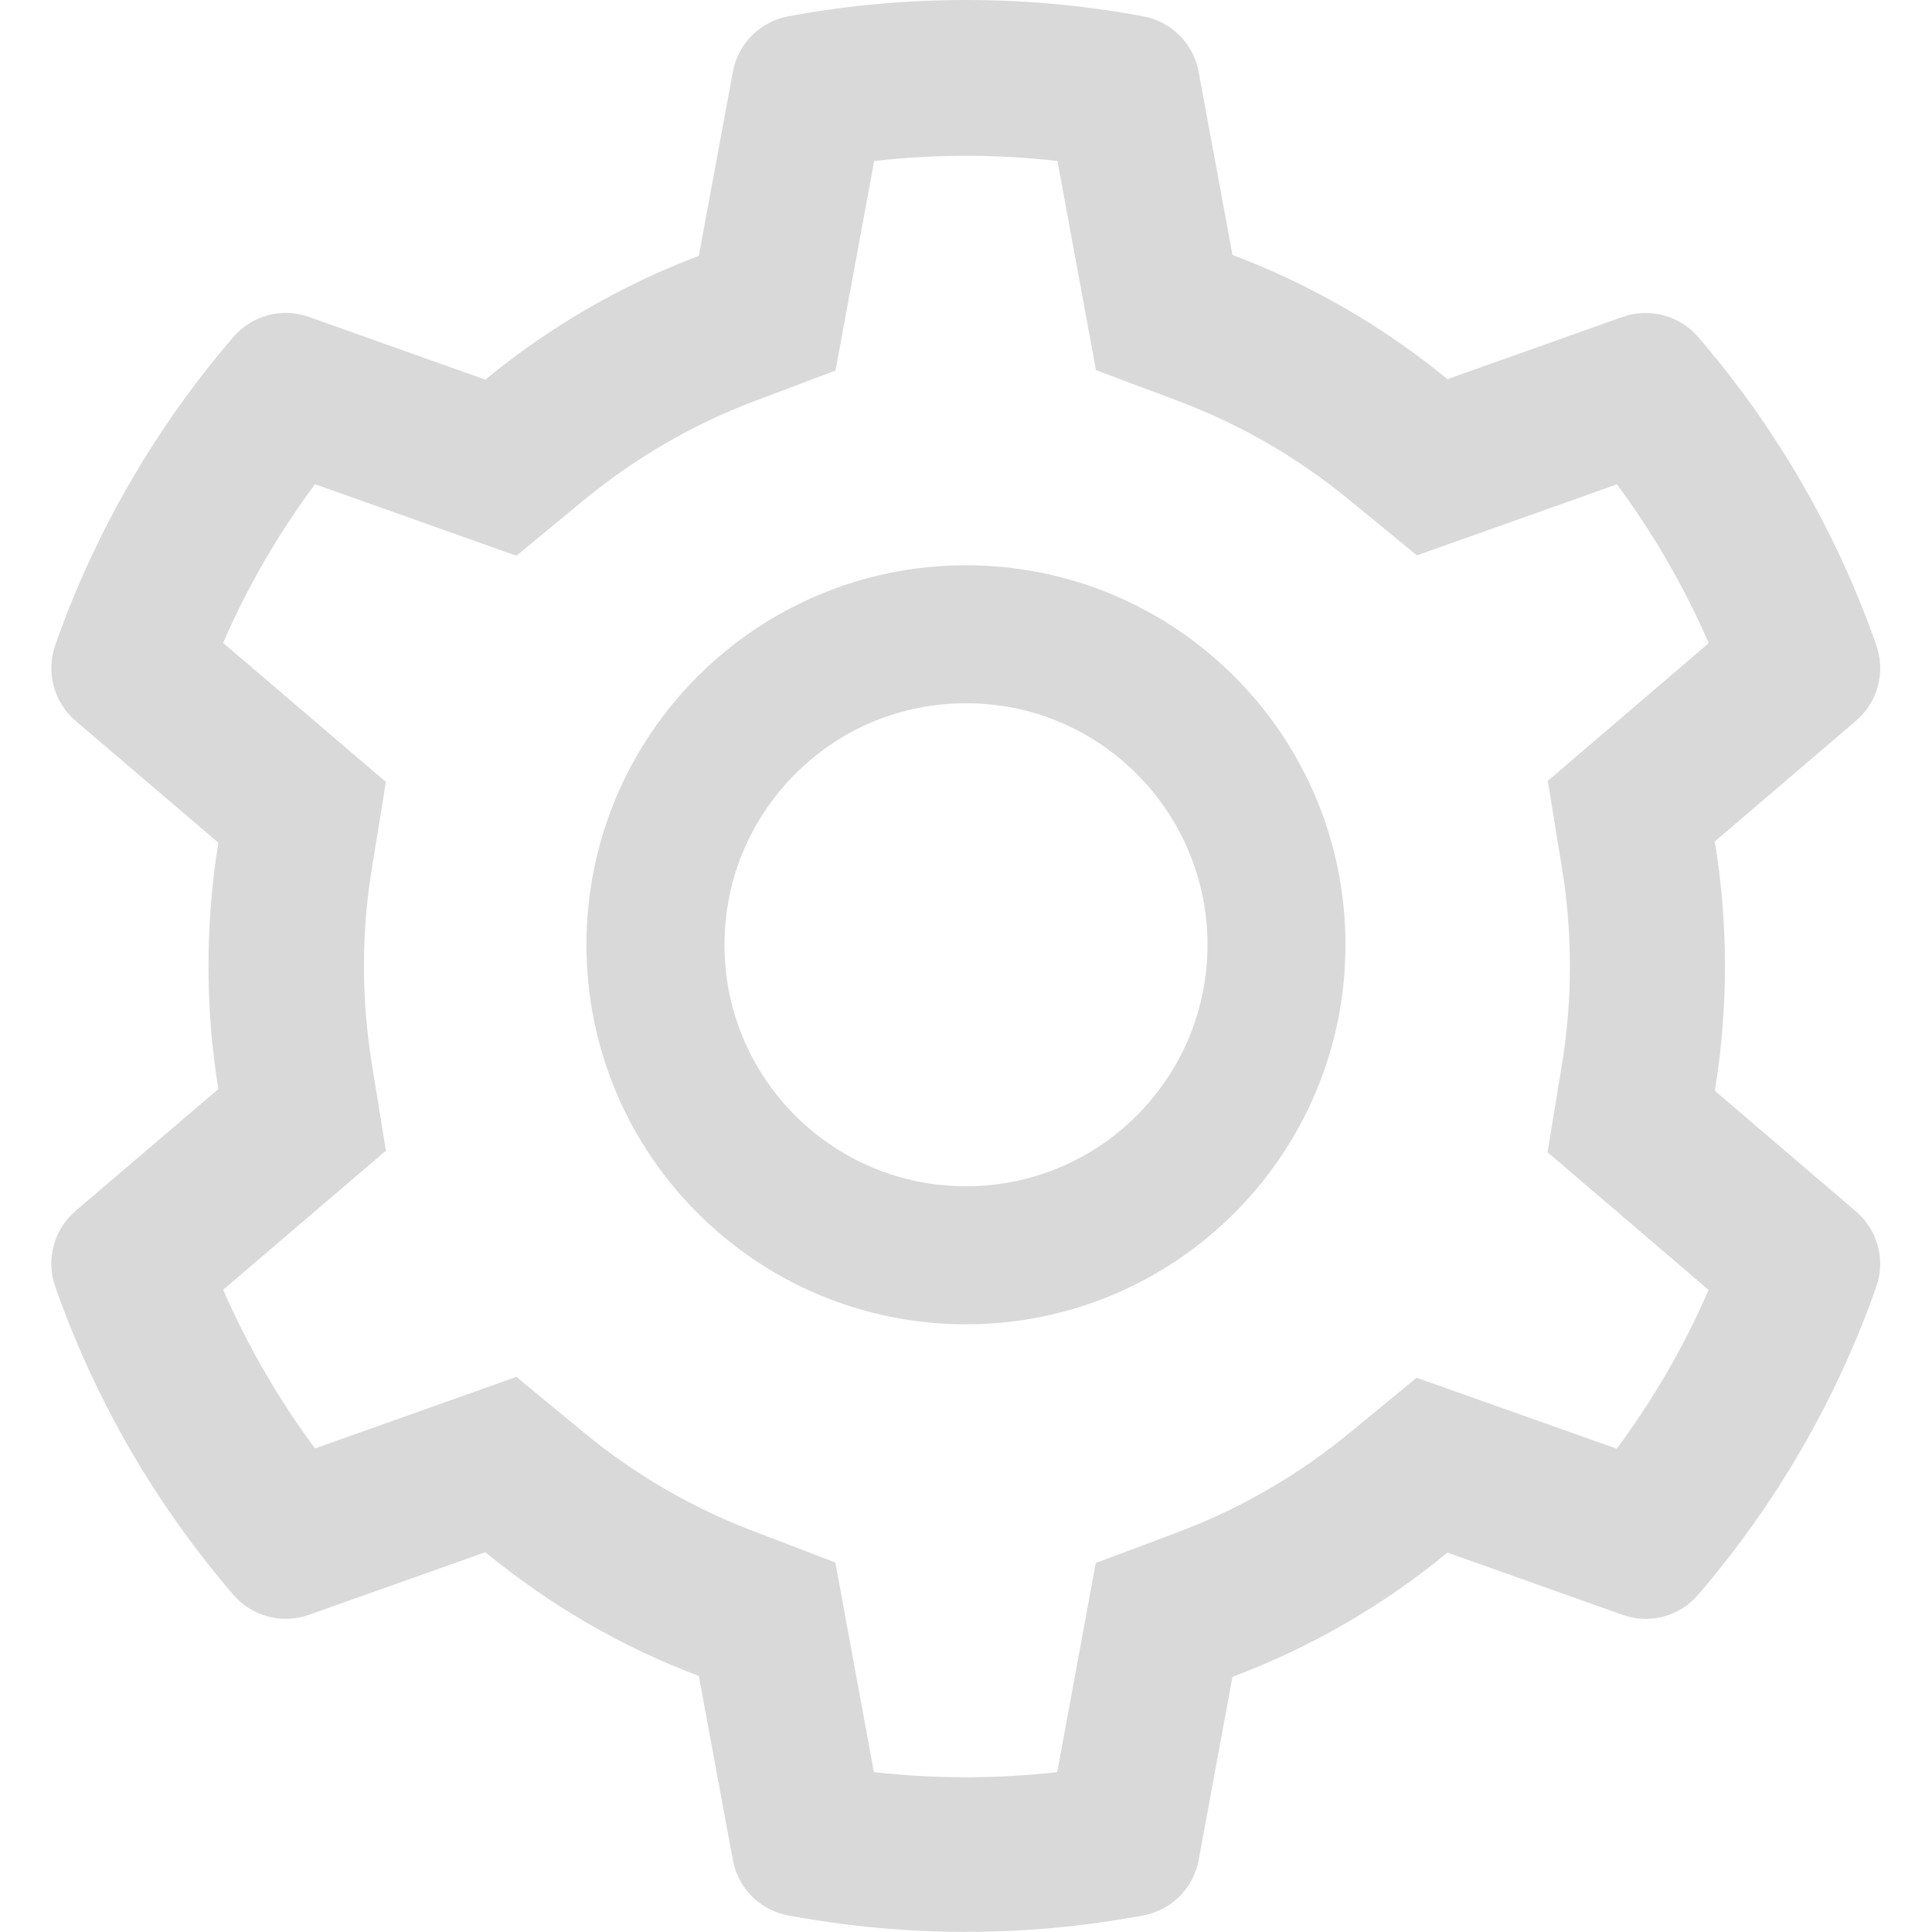 <svg width="24" height="24" viewBox="0 0 24 24" fill="none" xmlns="http://www.w3.org/2000/svg">
<g clip-path="url(#clip0_102_322)">
<path d="M23.057 15.05L21.302 13.55C21.386 13.041 21.428 12.521 21.428 12.001C21.428 11.482 21.386 10.962 21.302 10.453L23.057 8.953C23.189 8.84 23.284 8.689 23.328 8.521C23.373 8.352 23.365 8.174 23.306 8.01L23.282 7.941C22.799 6.591 22.076 5.339 21.147 4.247L21.099 4.191C20.986 4.058 20.836 3.963 20.668 3.918C20.5 3.872 20.323 3.879 20.159 3.936L17.981 4.71C17.177 4.051 16.28 3.532 15.31 3.167L14.89 0.891C14.858 0.719 14.775 0.562 14.652 0.439C14.528 0.316 14.37 0.233 14.199 0.202L14.127 0.189C12.731 -0.063 11.263 -0.063 9.868 0.189L9.795 0.202C9.624 0.233 9.466 0.316 9.342 0.439C9.219 0.562 9.136 0.719 9.104 0.891L8.681 3.178C7.719 3.542 6.823 4.062 6.029 4.716L3.835 3.936C3.671 3.878 3.494 3.871 3.326 3.917C3.158 3.962 3.008 4.058 2.895 4.191L2.847 4.247C1.92 5.34 1.196 6.591 0.712 7.941L0.688 8.01C0.568 8.345 0.667 8.72 0.937 8.953L2.713 10.469C2.63 10.973 2.59 11.487 2.59 11.999C2.59 12.513 2.63 13.027 2.713 13.528L0.937 15.044C0.805 15.158 0.71 15.308 0.666 15.477C0.621 15.645 0.629 15.823 0.688 15.987L0.712 16.057C1.197 17.407 1.915 18.652 2.847 19.75L2.895 19.807C3.008 19.939 3.158 20.034 3.326 20.08C3.494 20.125 3.671 20.119 3.835 20.061L6.029 19.282C6.827 19.938 7.719 20.458 8.681 20.819L9.104 23.107C9.136 23.278 9.219 23.436 9.342 23.559C9.466 23.681 9.624 23.764 9.795 23.795L9.868 23.808C11.276 24.062 12.718 24.062 14.127 23.808L14.199 23.795C14.37 23.764 14.528 23.681 14.652 23.559C14.775 23.436 14.858 23.278 14.89 23.107L15.31 20.83C16.28 20.467 17.182 19.945 17.981 19.287L20.159 20.061C20.323 20.119 20.5 20.126 20.668 20.081C20.836 20.035 20.986 19.939 21.099 19.807L21.147 19.75C22.079 18.649 22.797 17.407 23.282 16.057L23.306 15.987C23.427 15.658 23.327 15.283 23.057 15.05ZM19.401 10.769C19.468 11.174 19.502 11.589 19.502 12.004C19.502 12.419 19.468 12.834 19.401 13.239L19.224 14.313L21.225 16.024C20.921 16.723 20.538 17.385 20.084 17.996L17.598 17.115L16.757 17.806C16.117 18.331 15.404 18.743 14.633 19.033L13.612 19.416L13.133 22.014C12.376 22.099 11.613 22.099 10.856 22.014L10.377 19.41L9.364 19.022C8.601 18.733 7.891 18.32 7.256 17.798L6.415 17.104L3.913 17.993C3.458 17.38 3.077 16.718 2.772 16.022L4.794 14.294L4.62 13.223C4.556 12.824 4.521 12.411 4.521 12.004C4.521 11.594 4.553 11.184 4.62 10.785L4.794 9.714L2.772 7.986C3.075 7.287 3.458 6.628 3.913 6.015L6.415 6.904L7.256 6.21C7.891 5.688 8.601 5.275 9.364 4.986L10.379 4.603L10.859 2C11.611 1.914 12.38 1.914 13.136 2L13.615 4.598L14.636 4.981C15.404 5.27 16.119 5.683 16.759 6.208L17.601 6.899L20.086 6.017C20.542 6.631 20.922 7.292 21.227 7.989L19.227 9.7L19.401 10.769ZM12 7.022C9.396 7.022 7.285 9.133 7.285 11.736C7.285 14.34 9.396 16.451 12 16.451C14.603 16.451 16.714 14.34 16.714 11.736C16.714 9.133 14.603 7.022 12 7.022ZM14.121 13.858C13.843 14.137 13.512 14.358 13.148 14.509C12.784 14.659 12.394 14.737 12 14.736C11.199 14.736 10.446 14.423 9.878 13.858C9.599 13.579 9.378 13.249 9.227 12.885C9.076 12.521 8.999 12.13 9 11.736C9 10.935 9.313 10.183 9.878 9.615C10.446 9.047 11.199 8.736 12 8.736C12.801 8.736 13.553 9.047 14.121 9.615C14.4 9.893 14.621 10.224 14.772 10.588C14.923 10.952 15 11.342 15 11.736C15 12.537 14.686 13.29 14.121 13.858Z" fill="#D9D9D9"/>
</g>
<defs>
<clipPath id="clip0_102_322">
<rect width="24" height="24" fill="white"/>
</clipPath>
</defs>
</svg>
